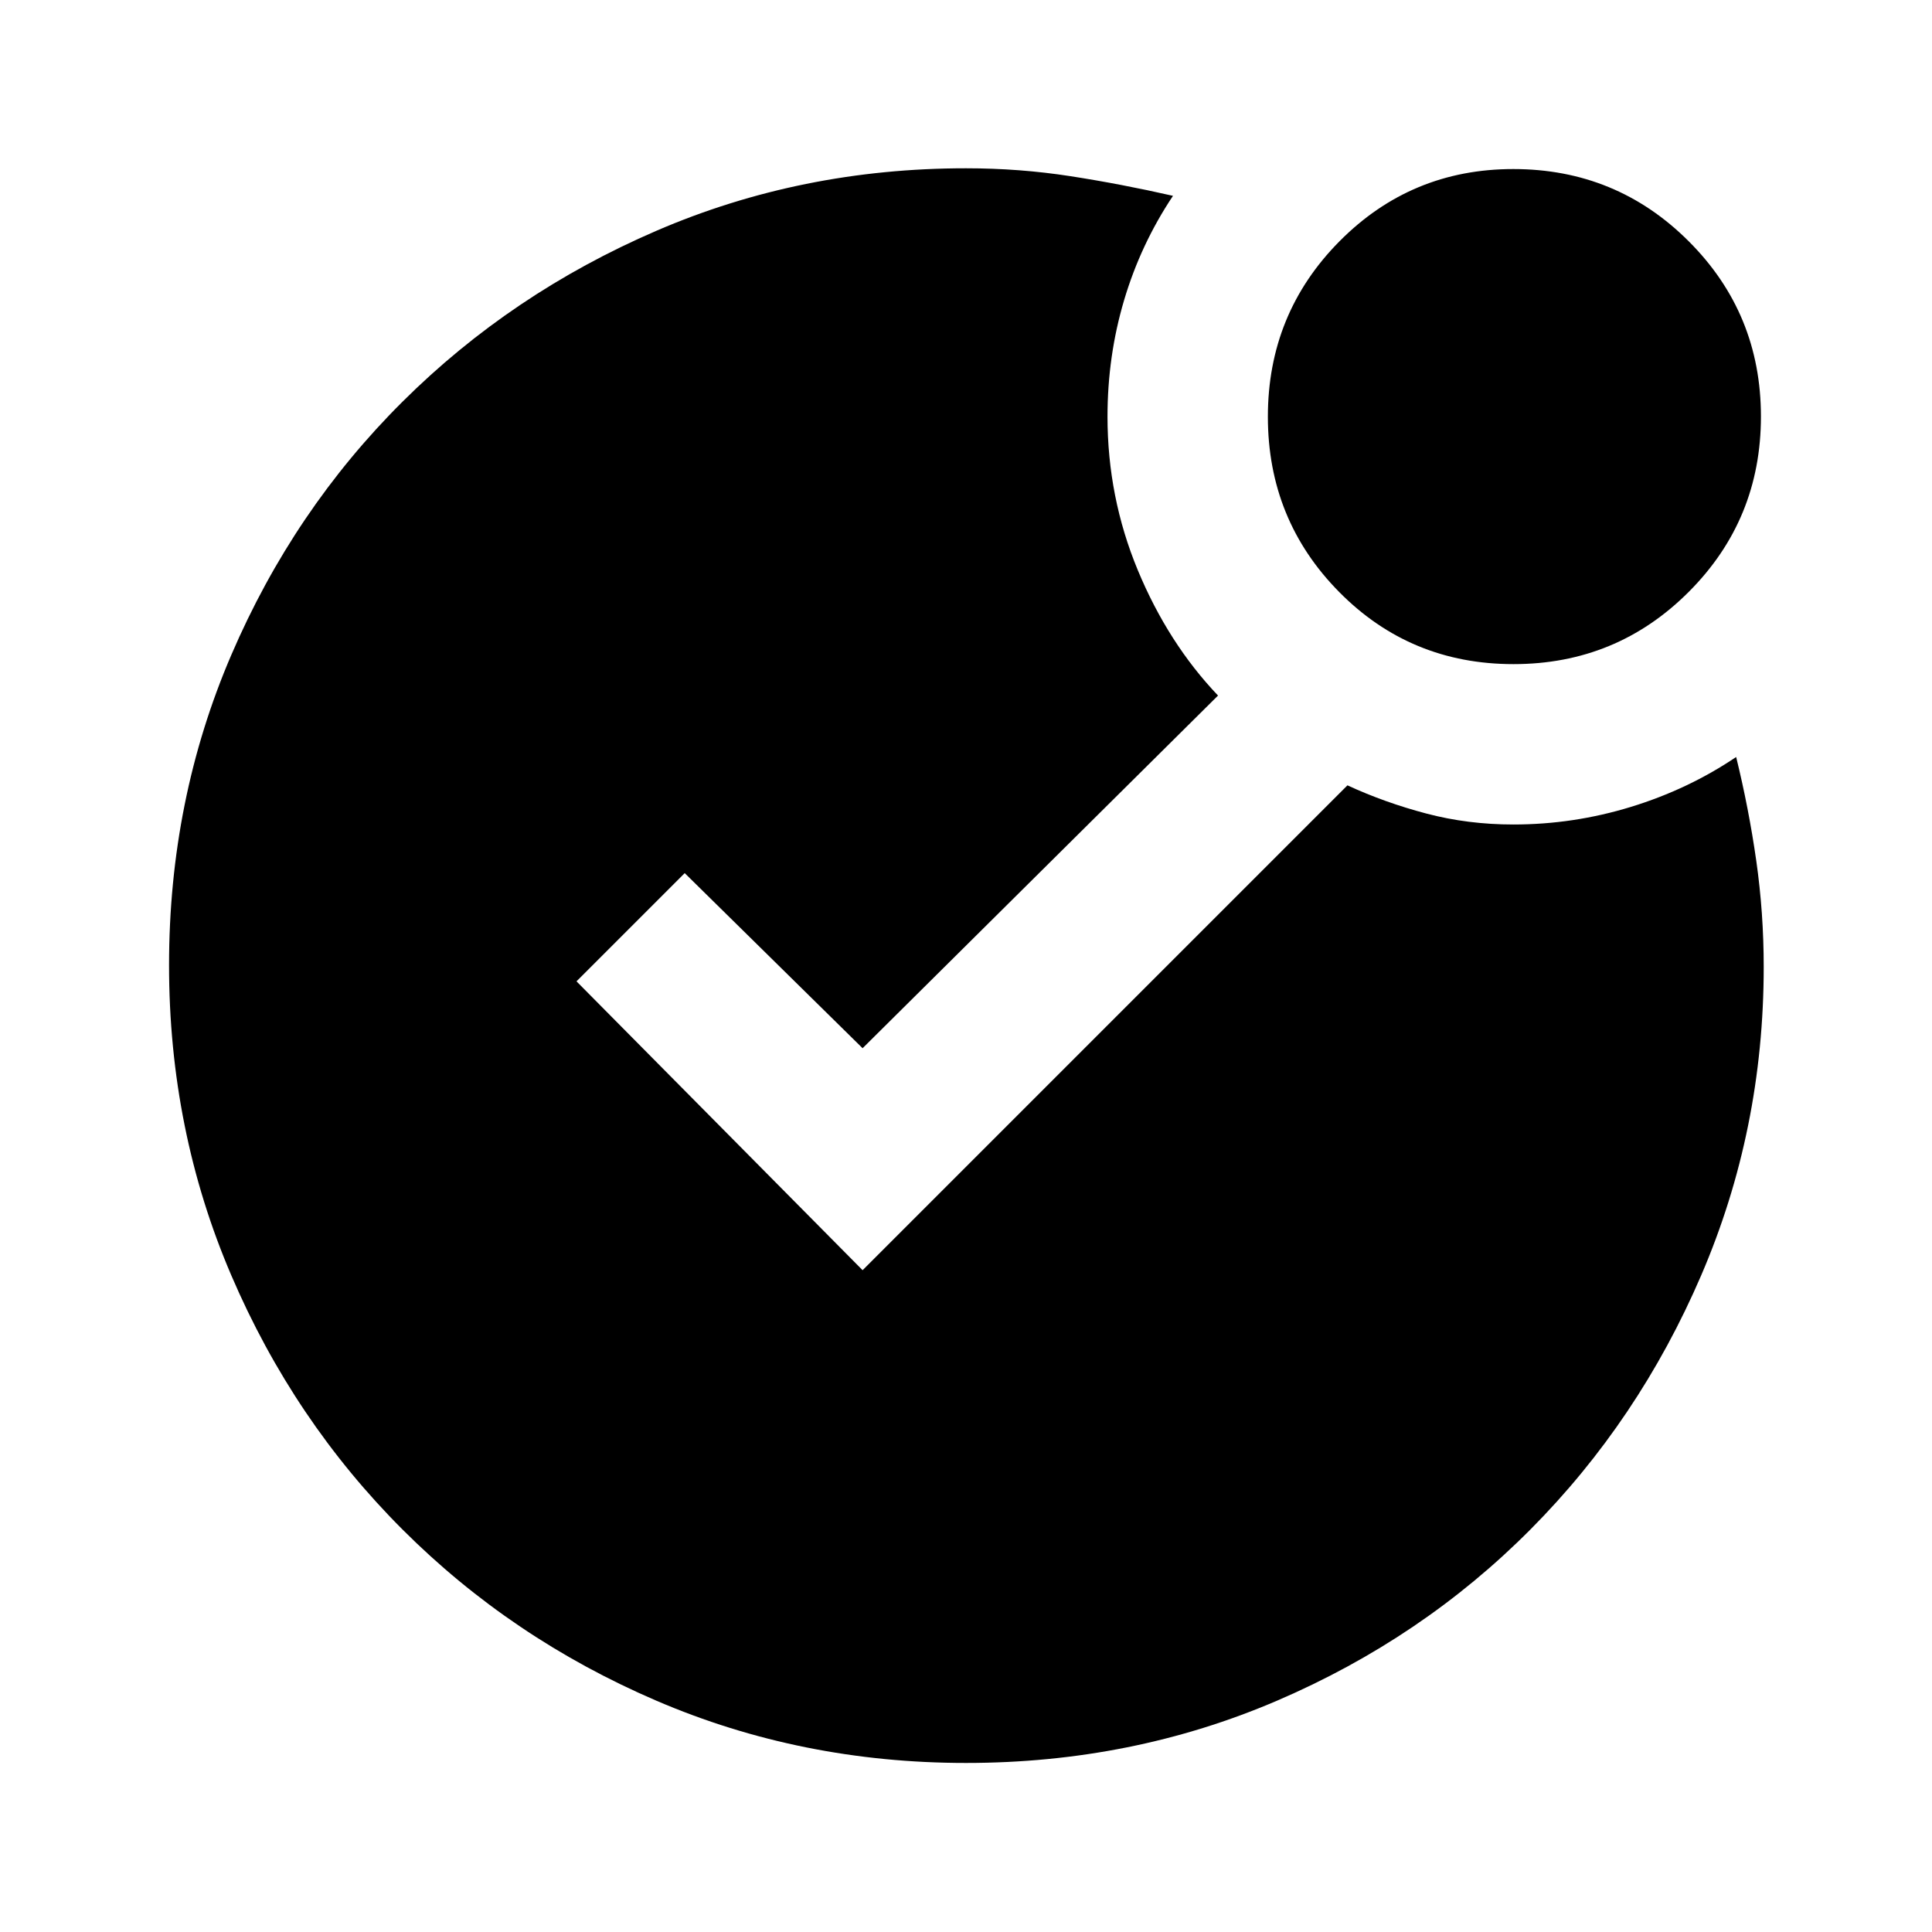 <svg xmlns="http://www.w3.org/2000/svg" height="20" viewBox="0 -960 960 960" width="20"><path d="M480-84q-81.87 0-153.87-30.94t-126.12-85.05q-54.12-54.11-85.06-126.25Q84-398.37 84-480.39q0-82.24 30.95-154.21 30.94-71.97 85.06-125.8 54.12-53.84 126.12-84.91 72-31.07 153.87-31.07 26.59 0 51.87 3.92 25.28 3.92 50.98 9.77-16.05 24.07-24.29 51.84-8.25 27.78-8.25 57.85 0 40.02 15.05 76.3 15.06 36.27 39.87 62.32L428.62-439.15l-88.39-87-53.77 53.77 142.16 143.53 240.92-240.92q18.49 8.54 39.15 14 20.65 5.46 43.31 5.46 29.8 0 58.32-8.73t52.37-24.81q6.31 25.72 10 51.62 3.69 25.9 3.69 52.68 0 81.04-31.05 153.23-31.06 72.19-84.87 126.31-53.81 54.12-125.88 85.06Q562.51-84 480-84Zm272.04-546q-51.23 0-86.63-35.86Q630-701.72 630-752.95q0-51.23 35.57-87.14Q701.14-876 751.95-876q51.23 0 87.14 35.86Q875-804.28 875-753.04q0 51.23-35.86 87.13Q803.28-630 752.04-630Z"/></svg>